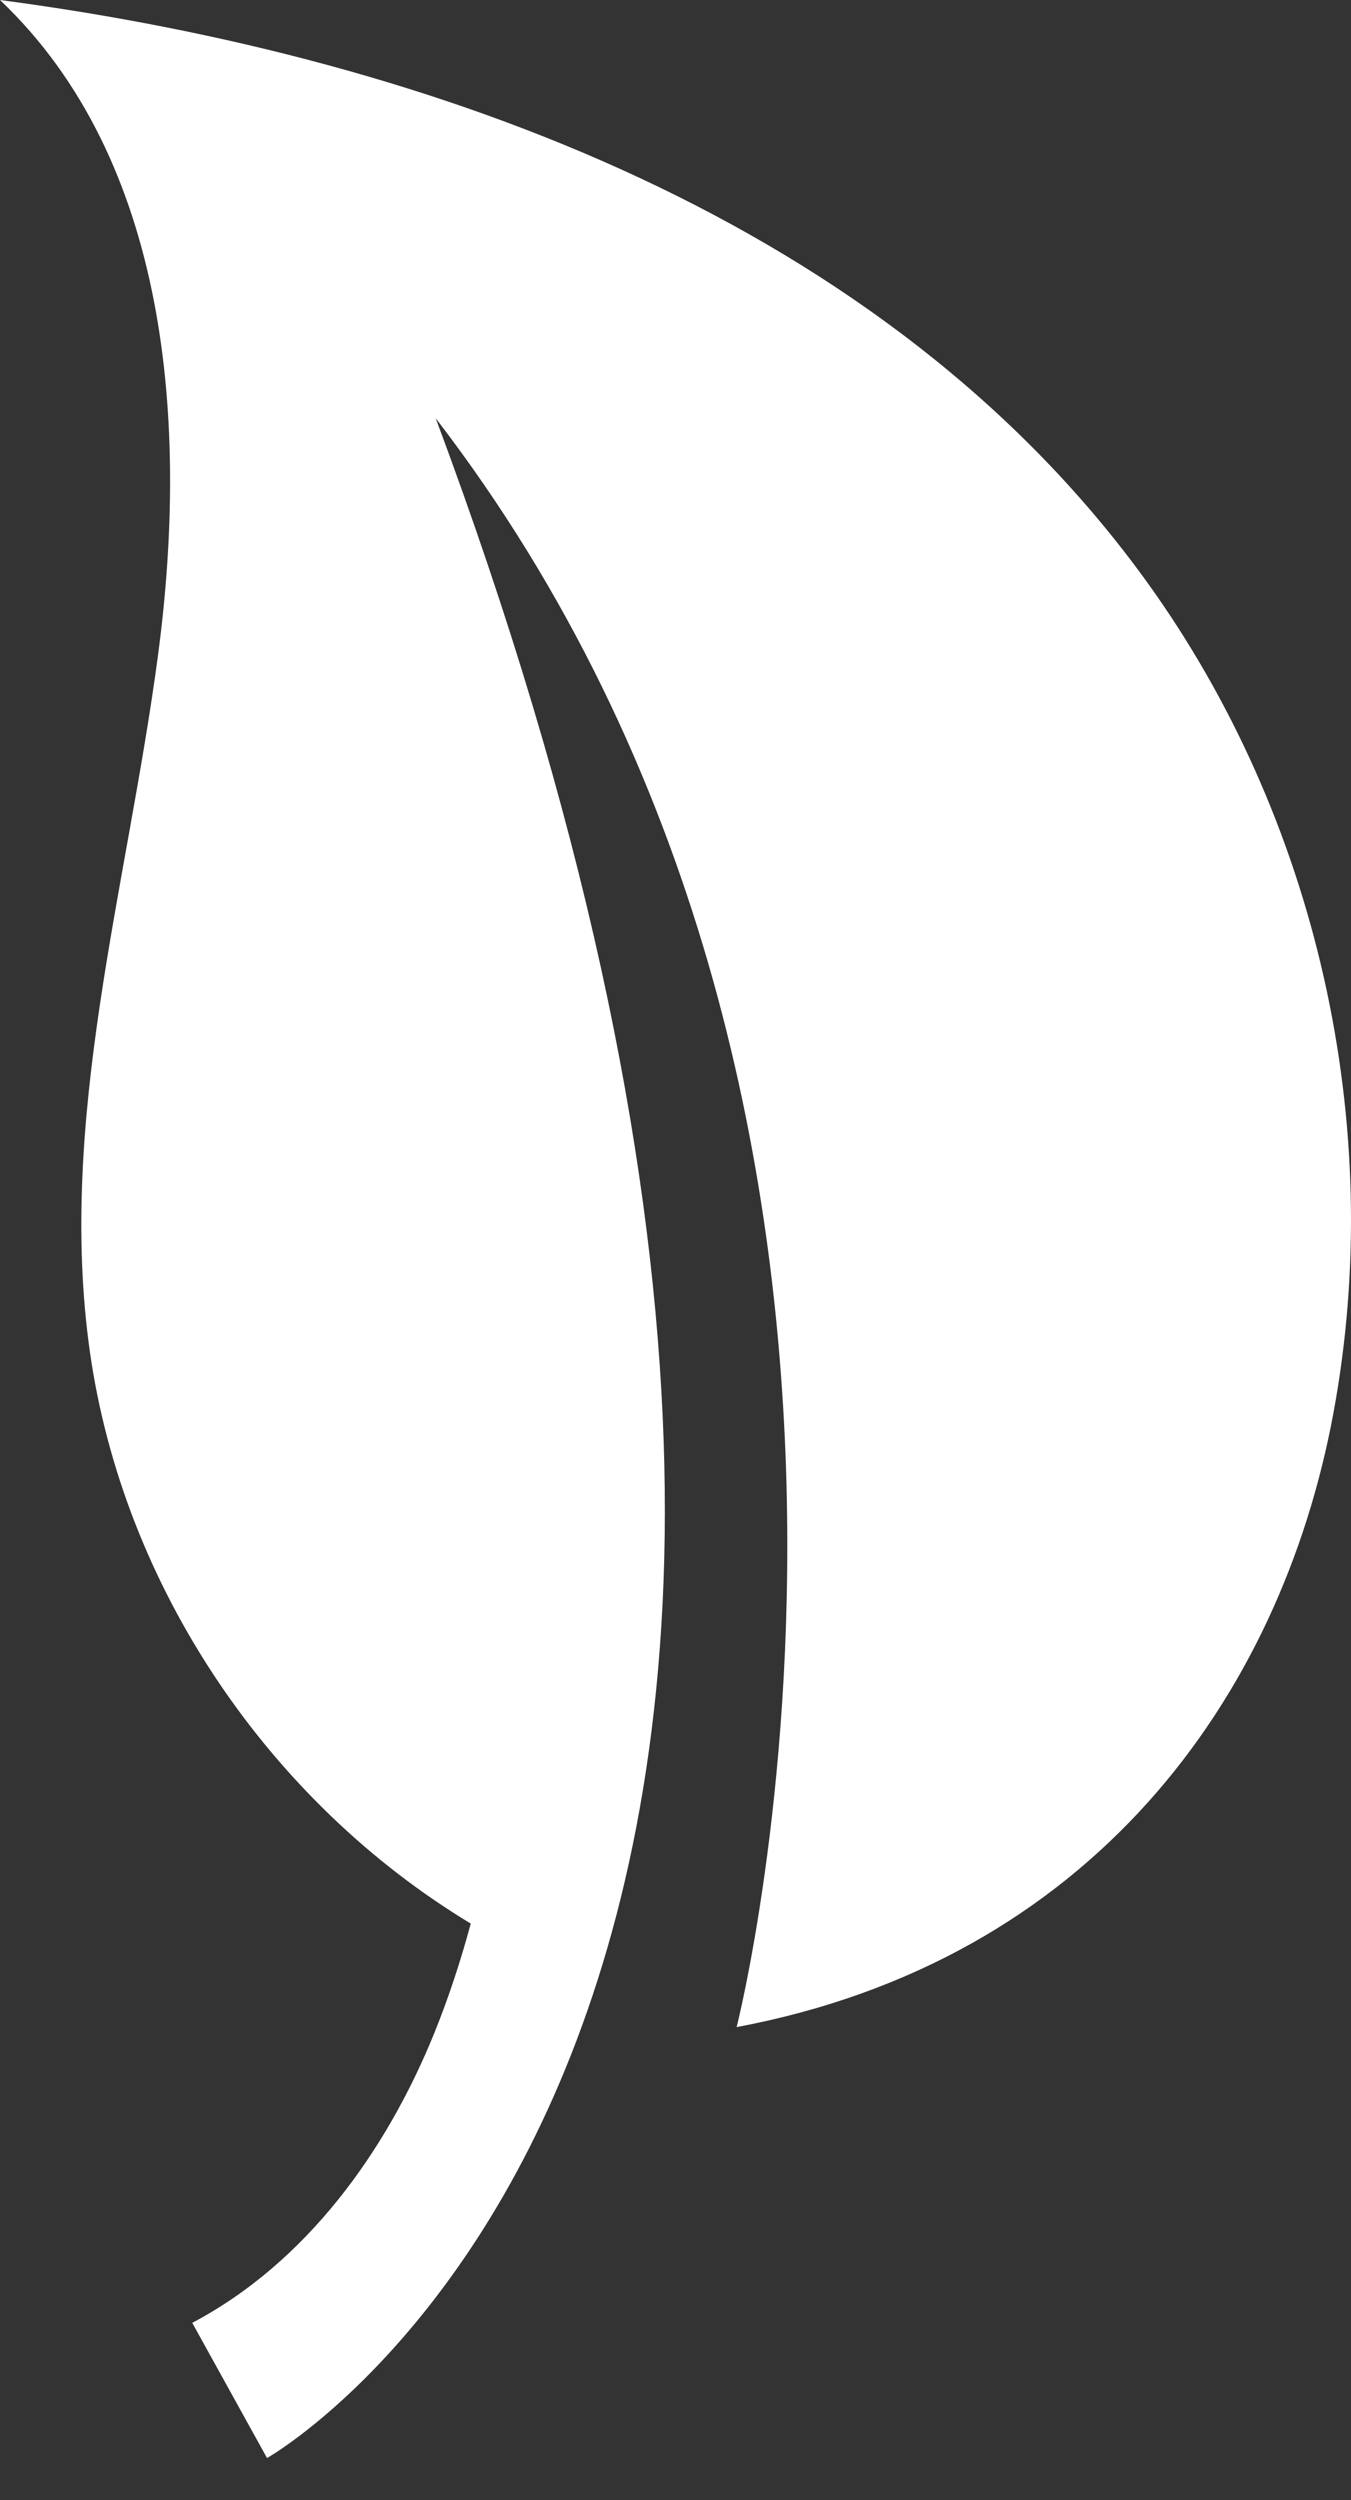<svg width="20" height="37" viewBox="0 0 20 37" fill="none" xmlns="http://www.w3.org/2000/svg">
<rect x="0" y="0" width="20" height="37" fill="#333333" stroke="none"/>
<path d="M0 0C6.473 0.856 13.136 3.308 16.96 8.587C19.498 12.091 20.528 16.651 19.741 20.906C18.955 25.161 16.129 29.02 10.905 30.001C10.905 30.001 14.357 16.47 6.45 6.19C15.337 29.969 3.953 36.379 3.953 36.379L2.846 34.378C4.53 33.489 5.717 31.848 6.432 30.083C6.645 29.556 6.821 29.017 6.969 28.469C3.973 26.66 1.821 23.474 1.33 20.001C0.845 16.568 1.884 13.128 2.34 9.691C2.795 6.268 2.5 2.375 0 0Z" fill="white"/>
</svg>
